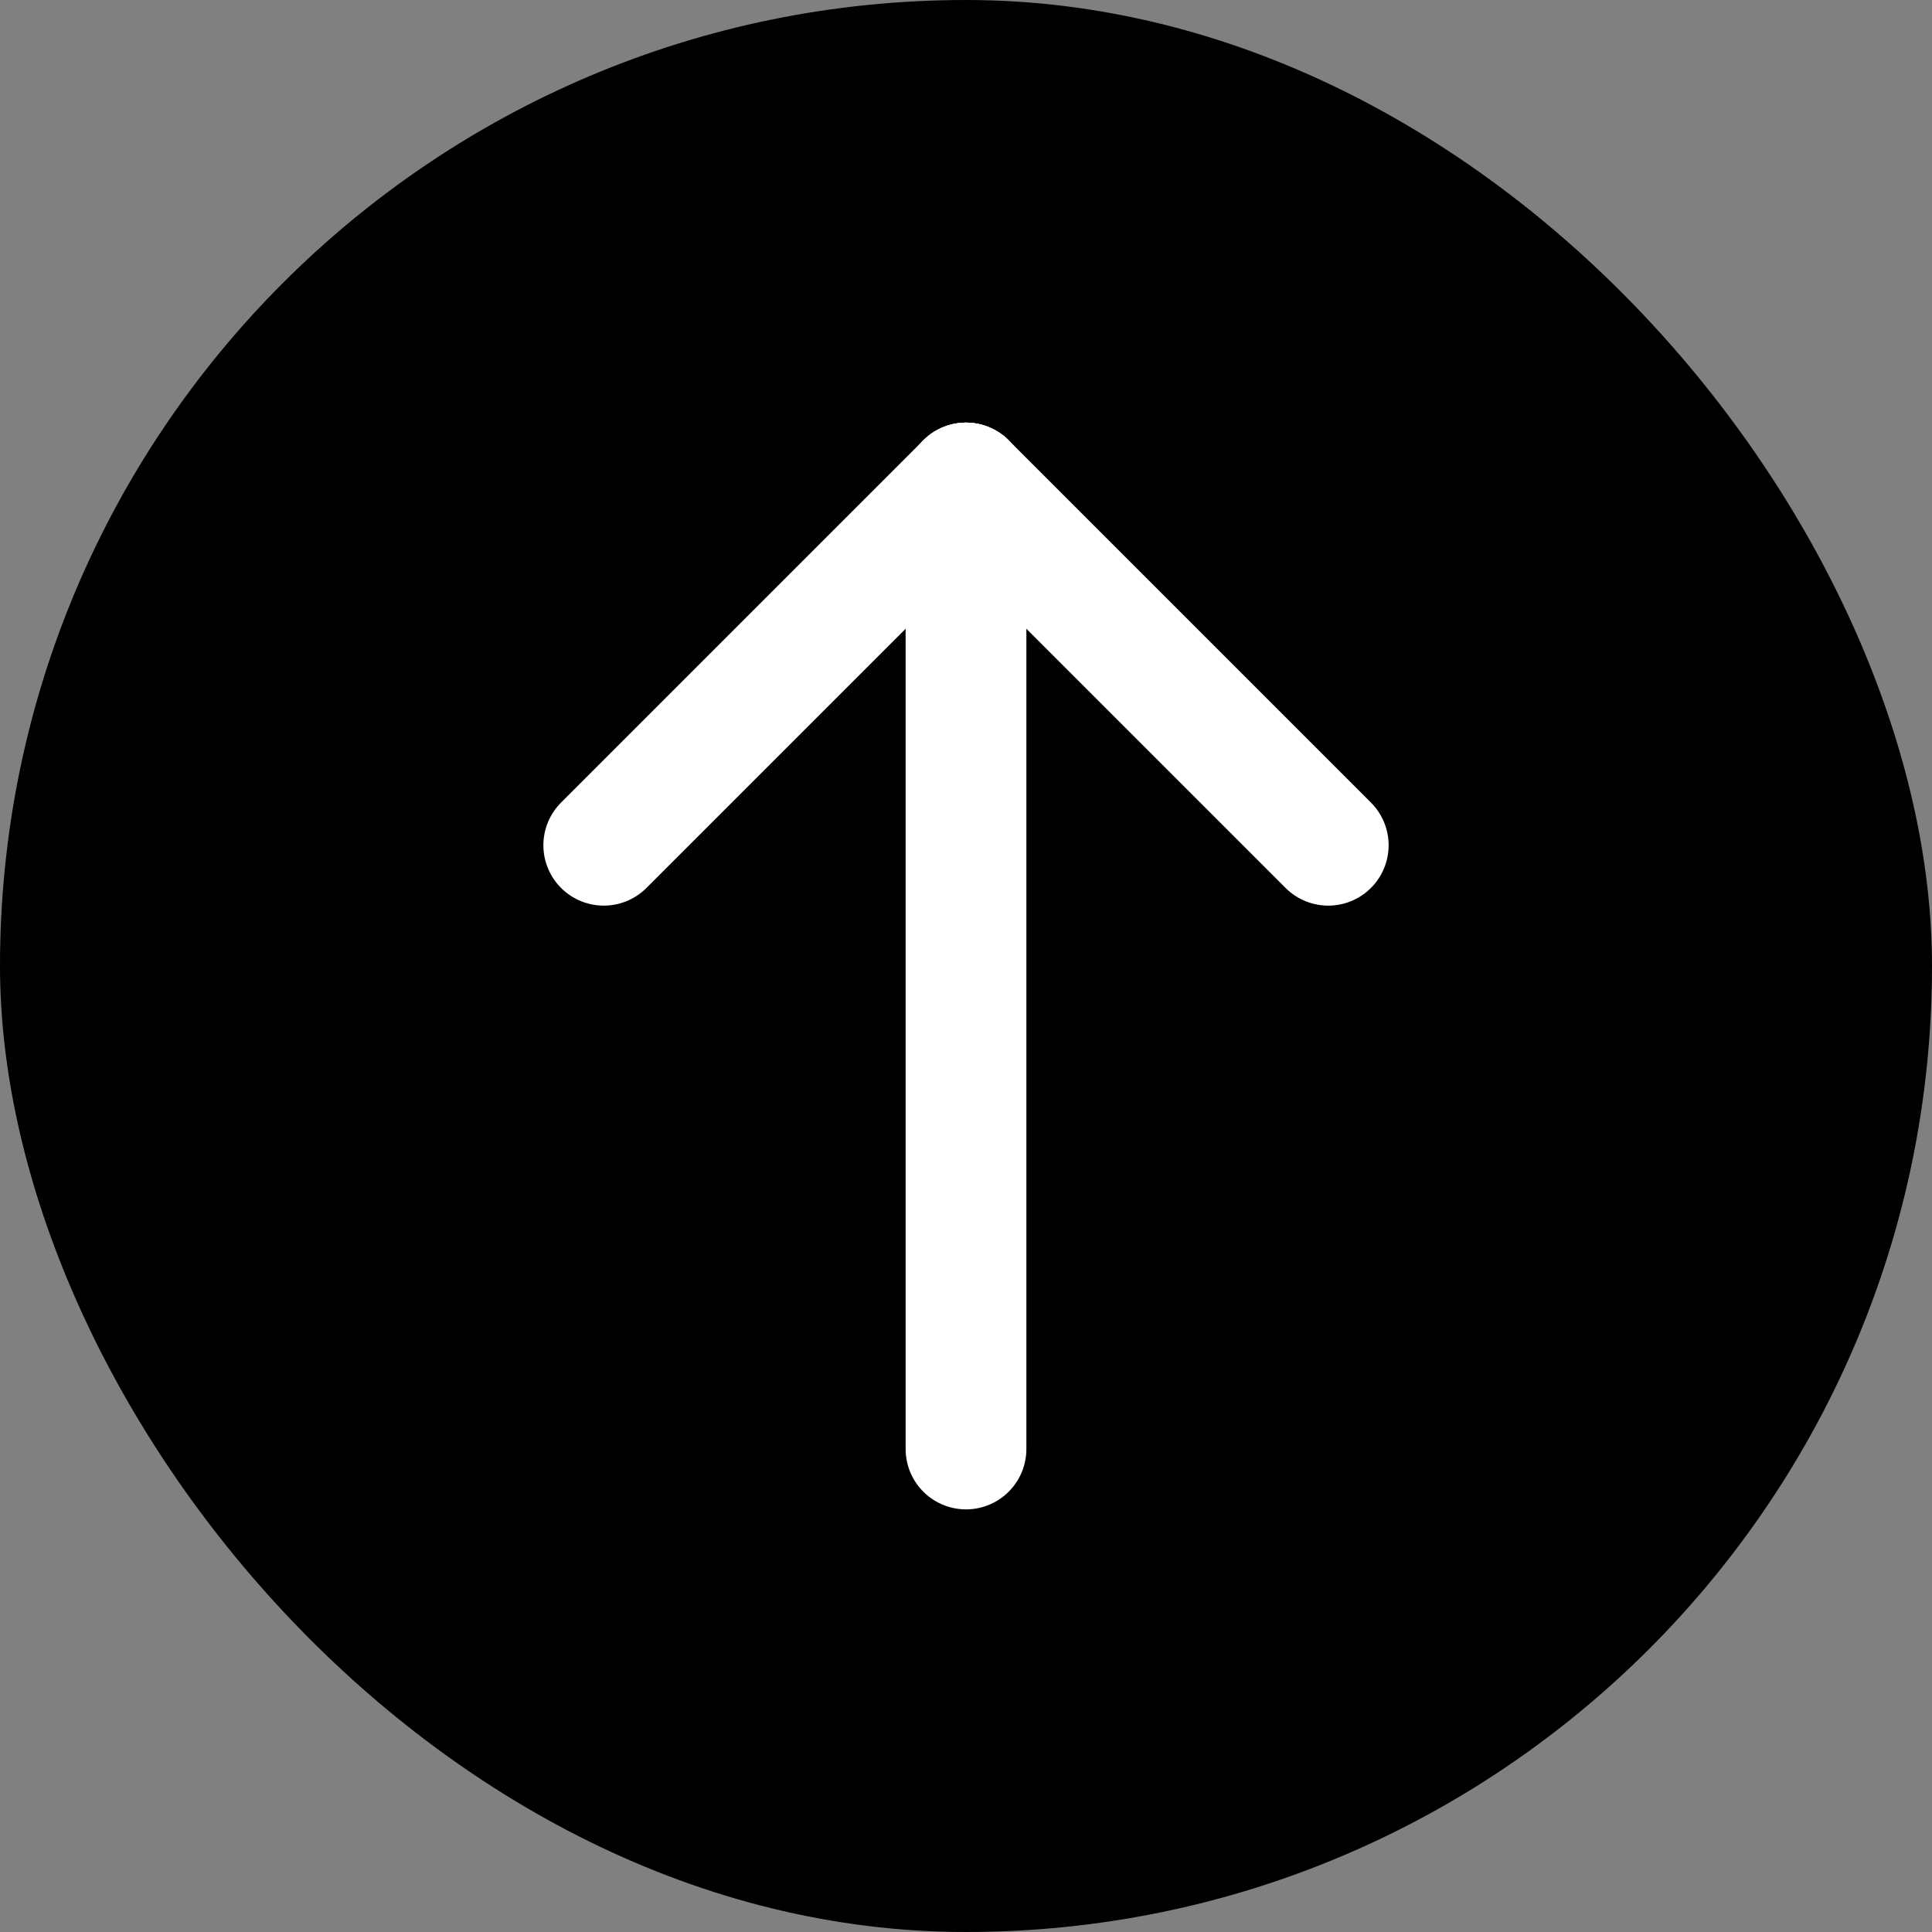 <svg width="32" height="32" viewBox="0 0 32 32" fill="none" xmlns="http://www.w3.org/2000/svg">
<rect x="0" y="0" width="32" height="32" fill="#808080" stroke="none"/>
<rect width="32" height="32" rx="16" fill="currentColor"/>
<path d="M16 8V24" stroke="white" stroke-width="2" stroke-linecap="round"/>
<path d="M16 8L10 14" stroke="white" stroke-width="2" stroke-linecap="round"/>
<path d="M16 8L22 14" stroke="white" stroke-width="2" stroke-linecap="round"/>
</svg>
